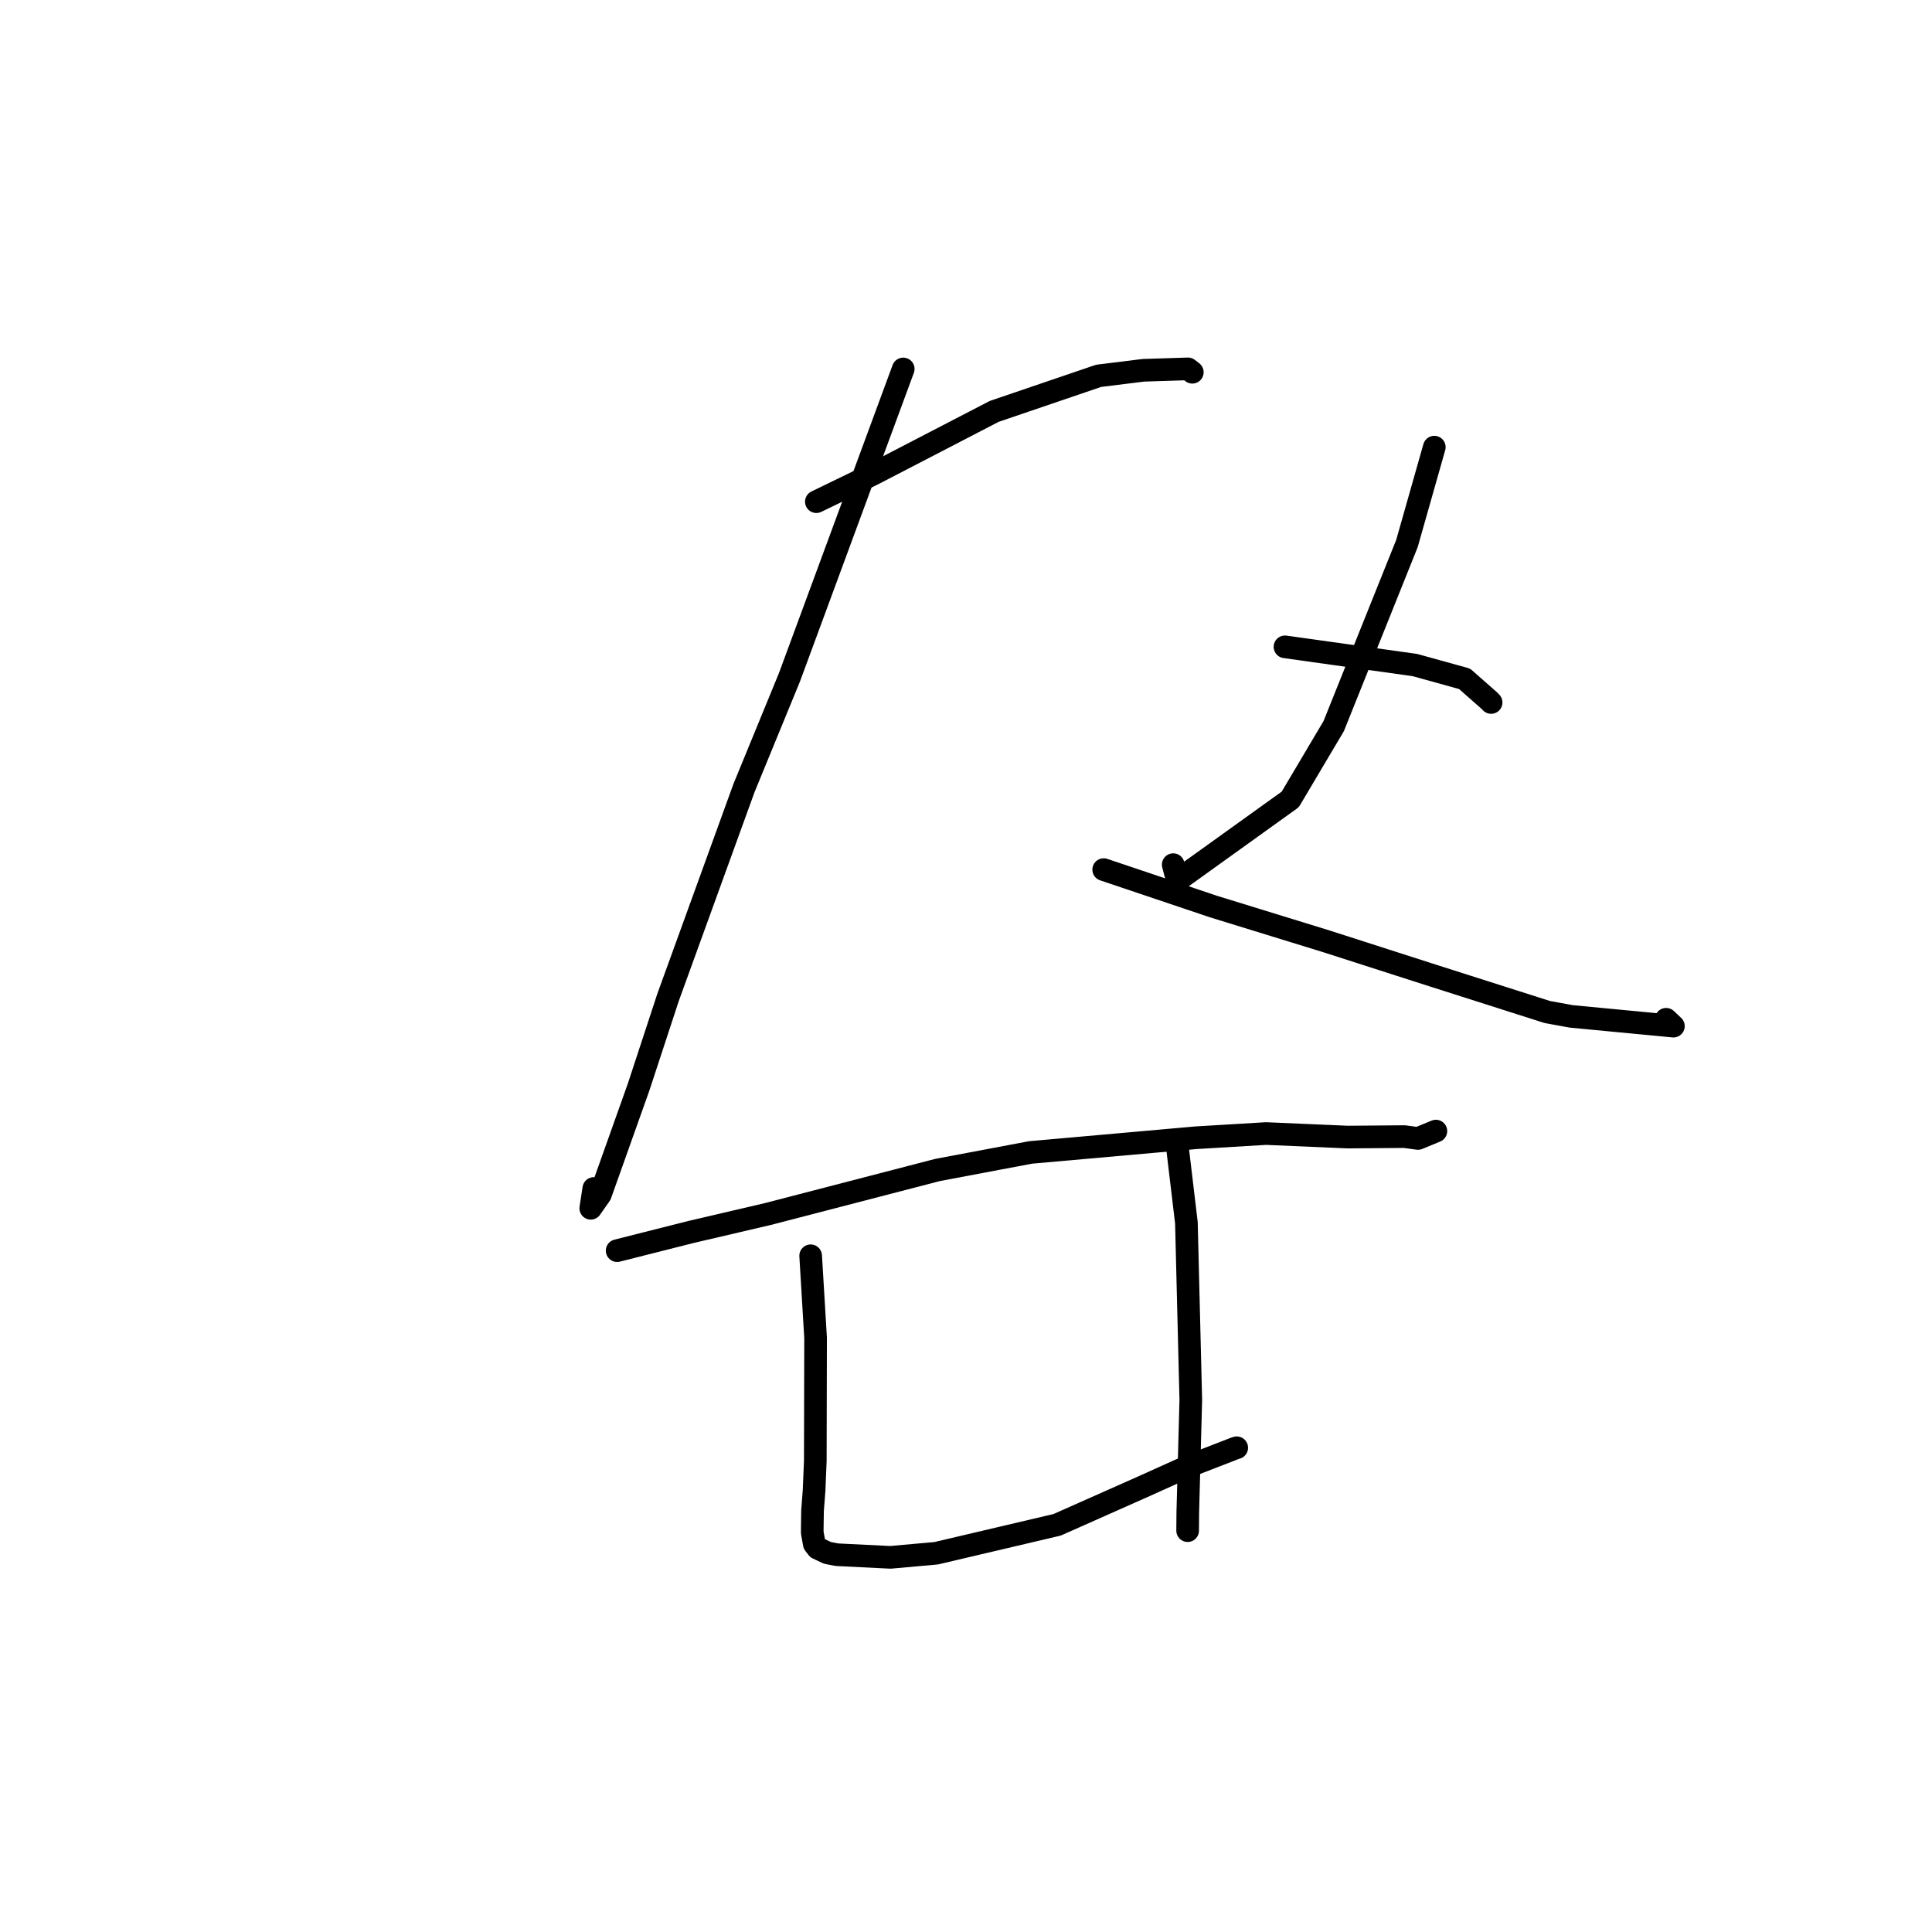 <?xml version="1.0" standalone="no"?>
    <svg width="256" height="256" xmlns="http://www.w3.org/2000/svg" version="1.1">
    <polyline stroke="black" stroke-width="3" stroke-linecap="round" fill="transparent" stroke-linejoin="round" points="108.171 66.475 115.7 62.823 131.737 54.512 145.57 49.801 151.512 49.064 157.414 48.878 157.873 49.235 157.988 49.324 " />
        <polyline stroke="black" stroke-width="3" stroke-linecap="round" fill="transparent" stroke-linejoin="round" points="119.683 48.889 115.783 59.456 104.607 89.745 98.579 104.428 88.524 132.15 84.617 144.046 79.55 158.287 78.277 160.105 78.598 158.028 78.682 157.48 " />
        <polyline stroke="black" stroke-width="3" stroke-linecap="round" fill="transparent" stroke-linejoin="round" points="146.245 115.227 160.778 120.119 175.747 124.73 189.896 129.276 205.019 134.096 208.208 134.678 221.735 135.968 220.772 135.059 " />
        <polyline stroke="black" stroke-width="3" stroke-linecap="round" fill="transparent" stroke-linejoin="round" points="190.052 59.25 186.429 72.017 176.725 96.212 170.964 105.927 156.006 116.667 155.458 114.571 " />
        <polyline stroke="black" stroke-width="3" stroke-linecap="round" fill="transparent" stroke-linejoin="round" points="170.267 85.709 187.483 88.123 194.064 89.946 197.409 92.894 197.582 93.083 " />
        <polyline stroke="black" stroke-width="3" stroke-linecap="round" fill="transparent" stroke-linejoin="round" points="81.773 165.718 91.57 163.24 101.715 160.872 124.229 155.029 136.55 152.705 158.46 150.758 167.755 150.201 178.562 150.668 186.094 150.606 187.89 150.852 190.047 149.963 190.263 149.874 " />
        <polyline stroke="black" stroke-width="3" stroke-linecap="round" fill="transparent" stroke-linejoin="round" points="107.417 166.397 108.069 177.275 108.032 193.585 107.868 197.523 107.665 200.166 107.632 202.341 107.628 203.092 107.901 204.592 108.337 205.15 109.649 205.766 110.91 206.009 117.983 206.357 124.041 205.815 140.072 202.046 151.399 197.016 157.153 194.422 163.657 191.901 163.874 191.835 " />
        <polyline stroke="black" stroke-width="3" stroke-linecap="round" fill="transparent" stroke-linejoin="round" points="155.929 151.308 157.205 162.027 157.787 185.507 157.388 200.396 157.368 202.82 " />
        </svg>